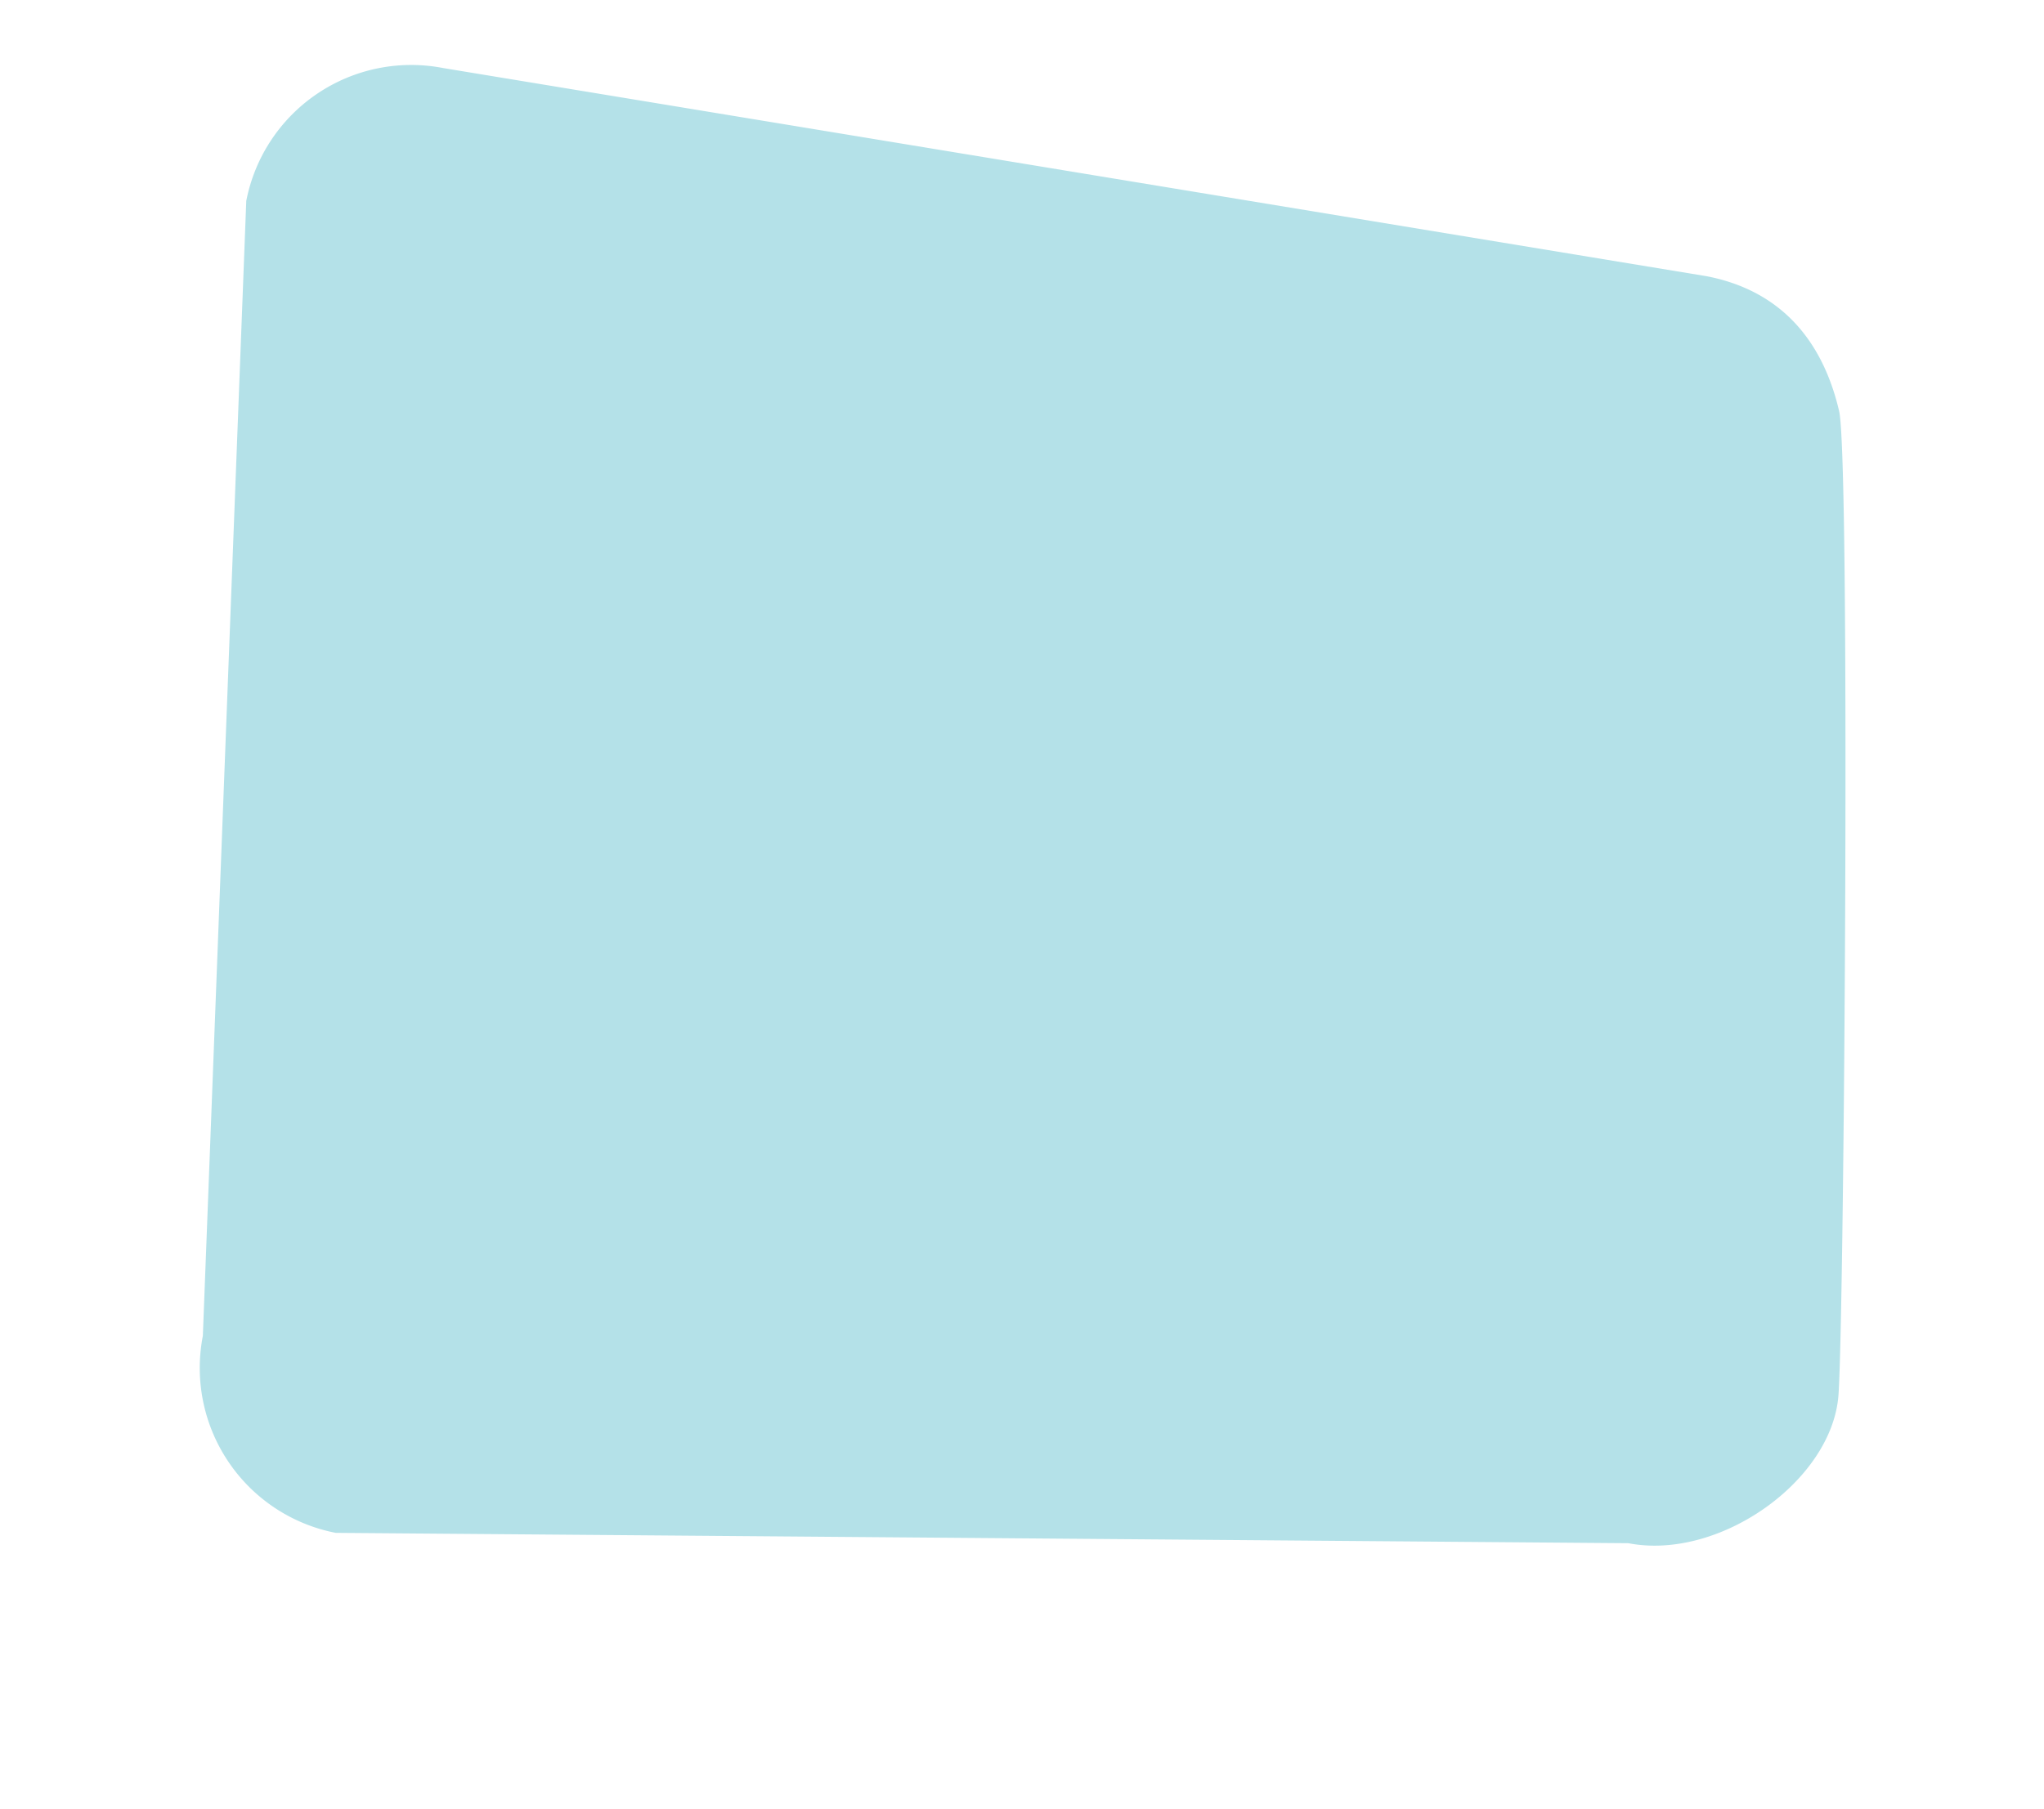 <svg xmlns="http://www.w3.org/2000/svg" width="308.095" height="272.785" viewBox="0 0 308.095 272.785">
  <path id="IMG_6215" d="M25.326,0,194.542-26.225A25.326,25.326,0,0,1,219.868-.9L225.4,192.042c0,13.987-9.321,20.386-16.126,23.451S76.627,242.086,63.72,243.7s-28.074-12.829-28.074-26.816L0,25.326A25.326,25.326,0,0,1,25.326,0Z" transform="translate(25.743 226.261) rotate(-79)" fill="#b4e1e8"/>
</svg>
